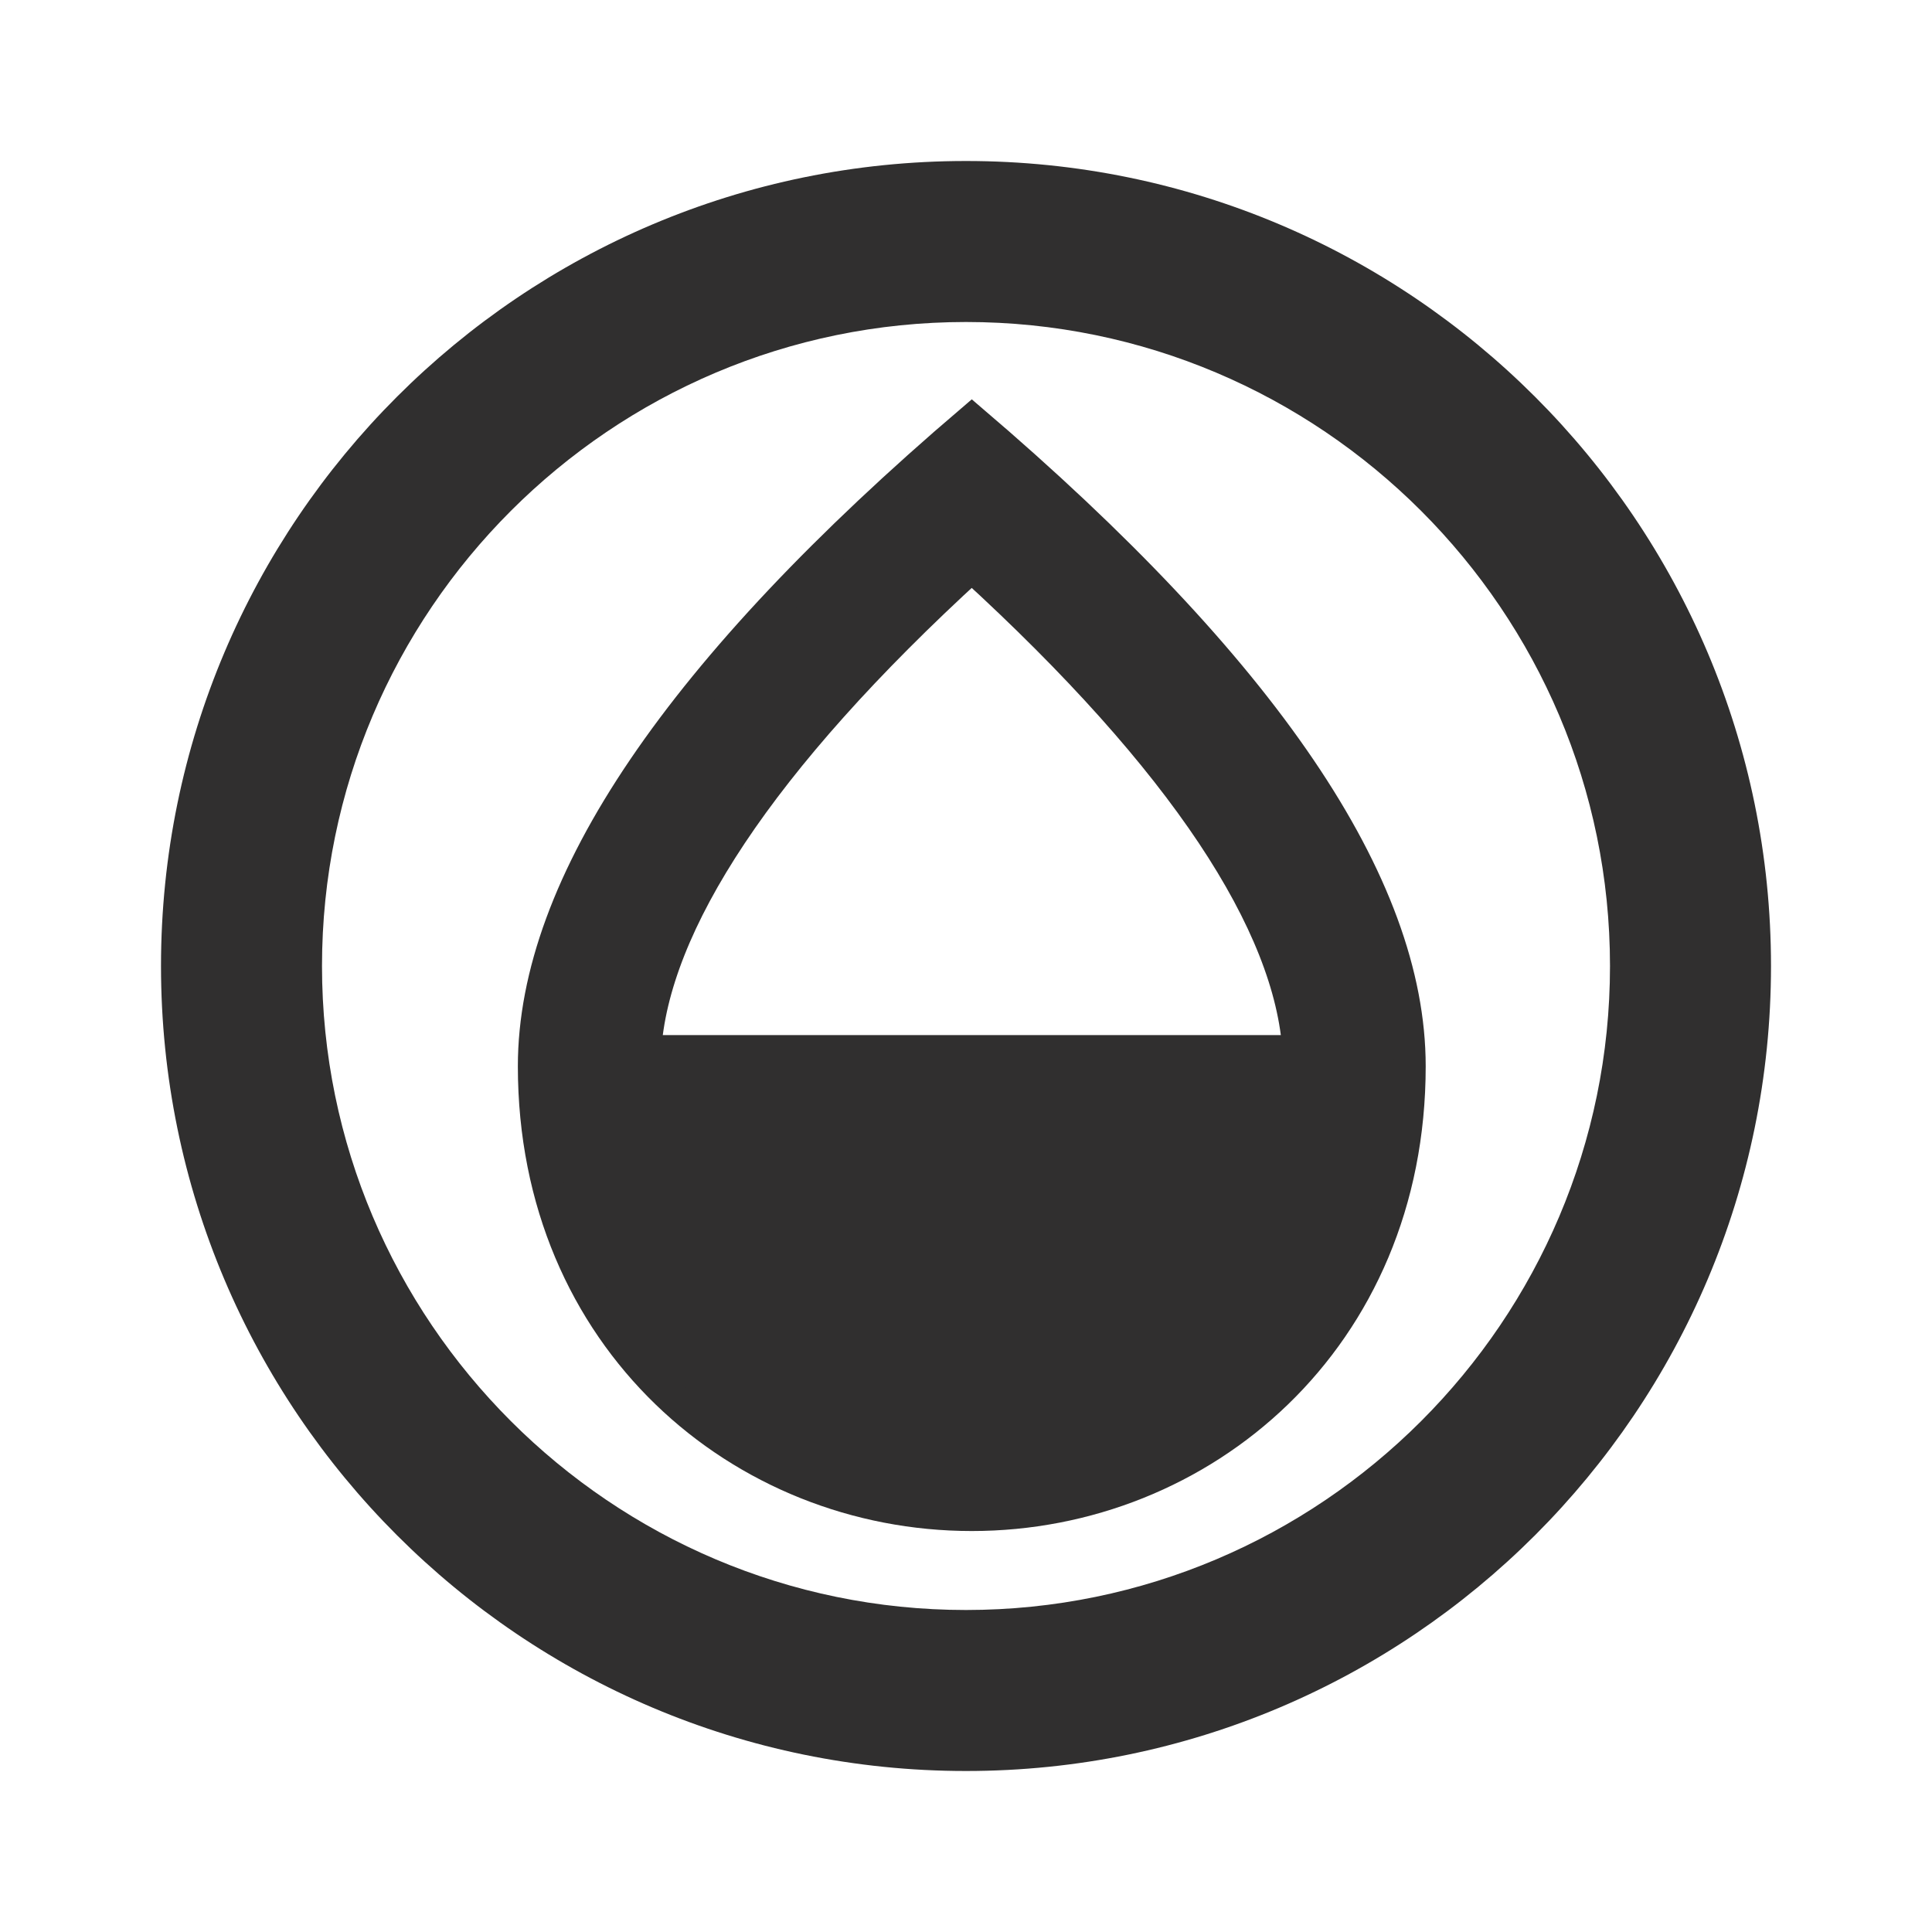 <?xml version="1.0" encoding="UTF-8" standalone="no"?>
<svg
   xmlns:dc="http://purl.org/dc/elements/1.1/"
   xmlns:cc="http://creativecommons.org/ns#"
   xmlns:rdf="http://www.w3.org/1999/02/22-rdf-syntax-ns#"
   xmlns:svg="http://www.w3.org/2000/svg"
   xmlns="http://www.w3.org/2000/svg"
   xmlns:sodipodi="http://sodipodi.sourceforge.net/DTD/sodipodi-0.dtd"
   xmlns:inkscape="http://www.inkscape.org/namespaces/inkscape"
   enable-background="new 0 0 24 24"
   height="24px"
   viewBox="0 0 24 24"
   width="24px"
   fill="#302f2f"
   version="1.1"
   id="svg14"
   sodipodi:docname="mid_water.svg"
   inkscape:version="0.92.4 (5da689c313, 2019-01-14)">
  <defs
     id="defs18" />
  <sodipodi:namedview
     pagecolor="#ffffff"
     bordercolor="#302f2f"
     borderopacity="1"
     objecttolerance="10"
     gridtolerance="10"
     guidetolerance="10"
     inkscape:pageopacity="0"
     inkscape:pageshadow="2"
     inkscape:window-width="1920"
     inkscape:window-height="1015"
     id="namedview16"
     showgrid="false"
     inkscape:zoom="45.254834"
     inkscape:cx="7.0312346"
     inkscape:cy="10.554997"
     inkscape:window-x="0"
     inkscape:window-y="24"
     inkscape:window-maximized="0"
     inkscape:current-layer="svg14" />
  <g
     id="g12"
     style="display:inline">
    <g
       id="g10">
      <path
         d="M 12,2 C 6.48,2 2,6.48 2,12 2,17.52 6.48,22 12,22 17.52,22 22,17.52 22,12 22,6.48 17.52,2 12,2 Z m 0,18 C 7.59,20 4,16.41 4,12 4,7.59 7.59,4 12,4 c 4.41,0 8,3.59 8,8 0,4.41 -3.59,8 -8,8 z"
         id="path6"
         inkscape:connector-curvature="0"
         style="display:inline" />
      <g
         style="display:inline;fill:#302f2f"
         id="g841"
         transform="matrix(0.68,0,0,0.68,4.373,3.712)">
        <path
           id="path827"
           d="M 0,0 H 24 V 24 H 0 Z"
           inkscape:connector-curvature="0"
           style="display:inline;fill:none" />
        <g
           style="display:inline;fill:#302f2f;stroke:none;stroke-width:0;stroke-miterlimit:4;stroke-dasharray:none;stroke-opacity:1"
           id="g920"
           transform="translate(-1.903,-0.106)">
          <path
             id="path906"
             d="M 0,0 H 24 V 24 H 0 Z"
             inkscape:connector-curvature="0"
             style="fill:none;stroke:none;stroke-width:0;stroke-miterlimit:4;stroke-dasharray:none;stroke-opacity:1" />
          <g
             style="display:inline;fill:#302f2f;stroke:#302f2f;stroke-width:0;stroke-miterlimit:4;stroke-dasharray:none;stroke-opacity:1"
             id="g991"
             transform="matrix(0.792,0,0,0.792,3.675,1.868)" />
        </g>
      </g>
    </g>
  </g>
  <g
     style="display:inline;fill:#302f2f"
     id="g1271"
     transform="matrix(0.68,0,0,0.68,4.373,3.712)">
    <rect
       id="rect1257"
       width="24"
       height="24"
       x="0"
       y="0"
       style="display:inline;fill:none" />
    <path
       style="display:inline;stroke:#302f2f;stroke-width:0.4;stroke-miterlimit:4;stroke-dasharray:none;stroke-opacity:1"
       d="M 12.076,5.225 C 8.451,8.319 6.635,10.992 6.635,13.25 c 0,3.387 2.585,5.576 5.441,5.576 2.856,0 5.441,-2.189 5.441,-5.576 0,-2.258 -1.817,-4.931 -5.441,-8.025 z m 0,1.809 c 2.651,2.422 3.964,4.455 4.061,6.029 H 8.016 C 8.112,11.494 9.426,9.455 12.076,7.033 Z"
       transform="matrix(1.47,0,0,1.47,-6.43,-5.458)"
       id="path1300"
       inkscape:connector-curvature="0" />
  </g>
</svg>
